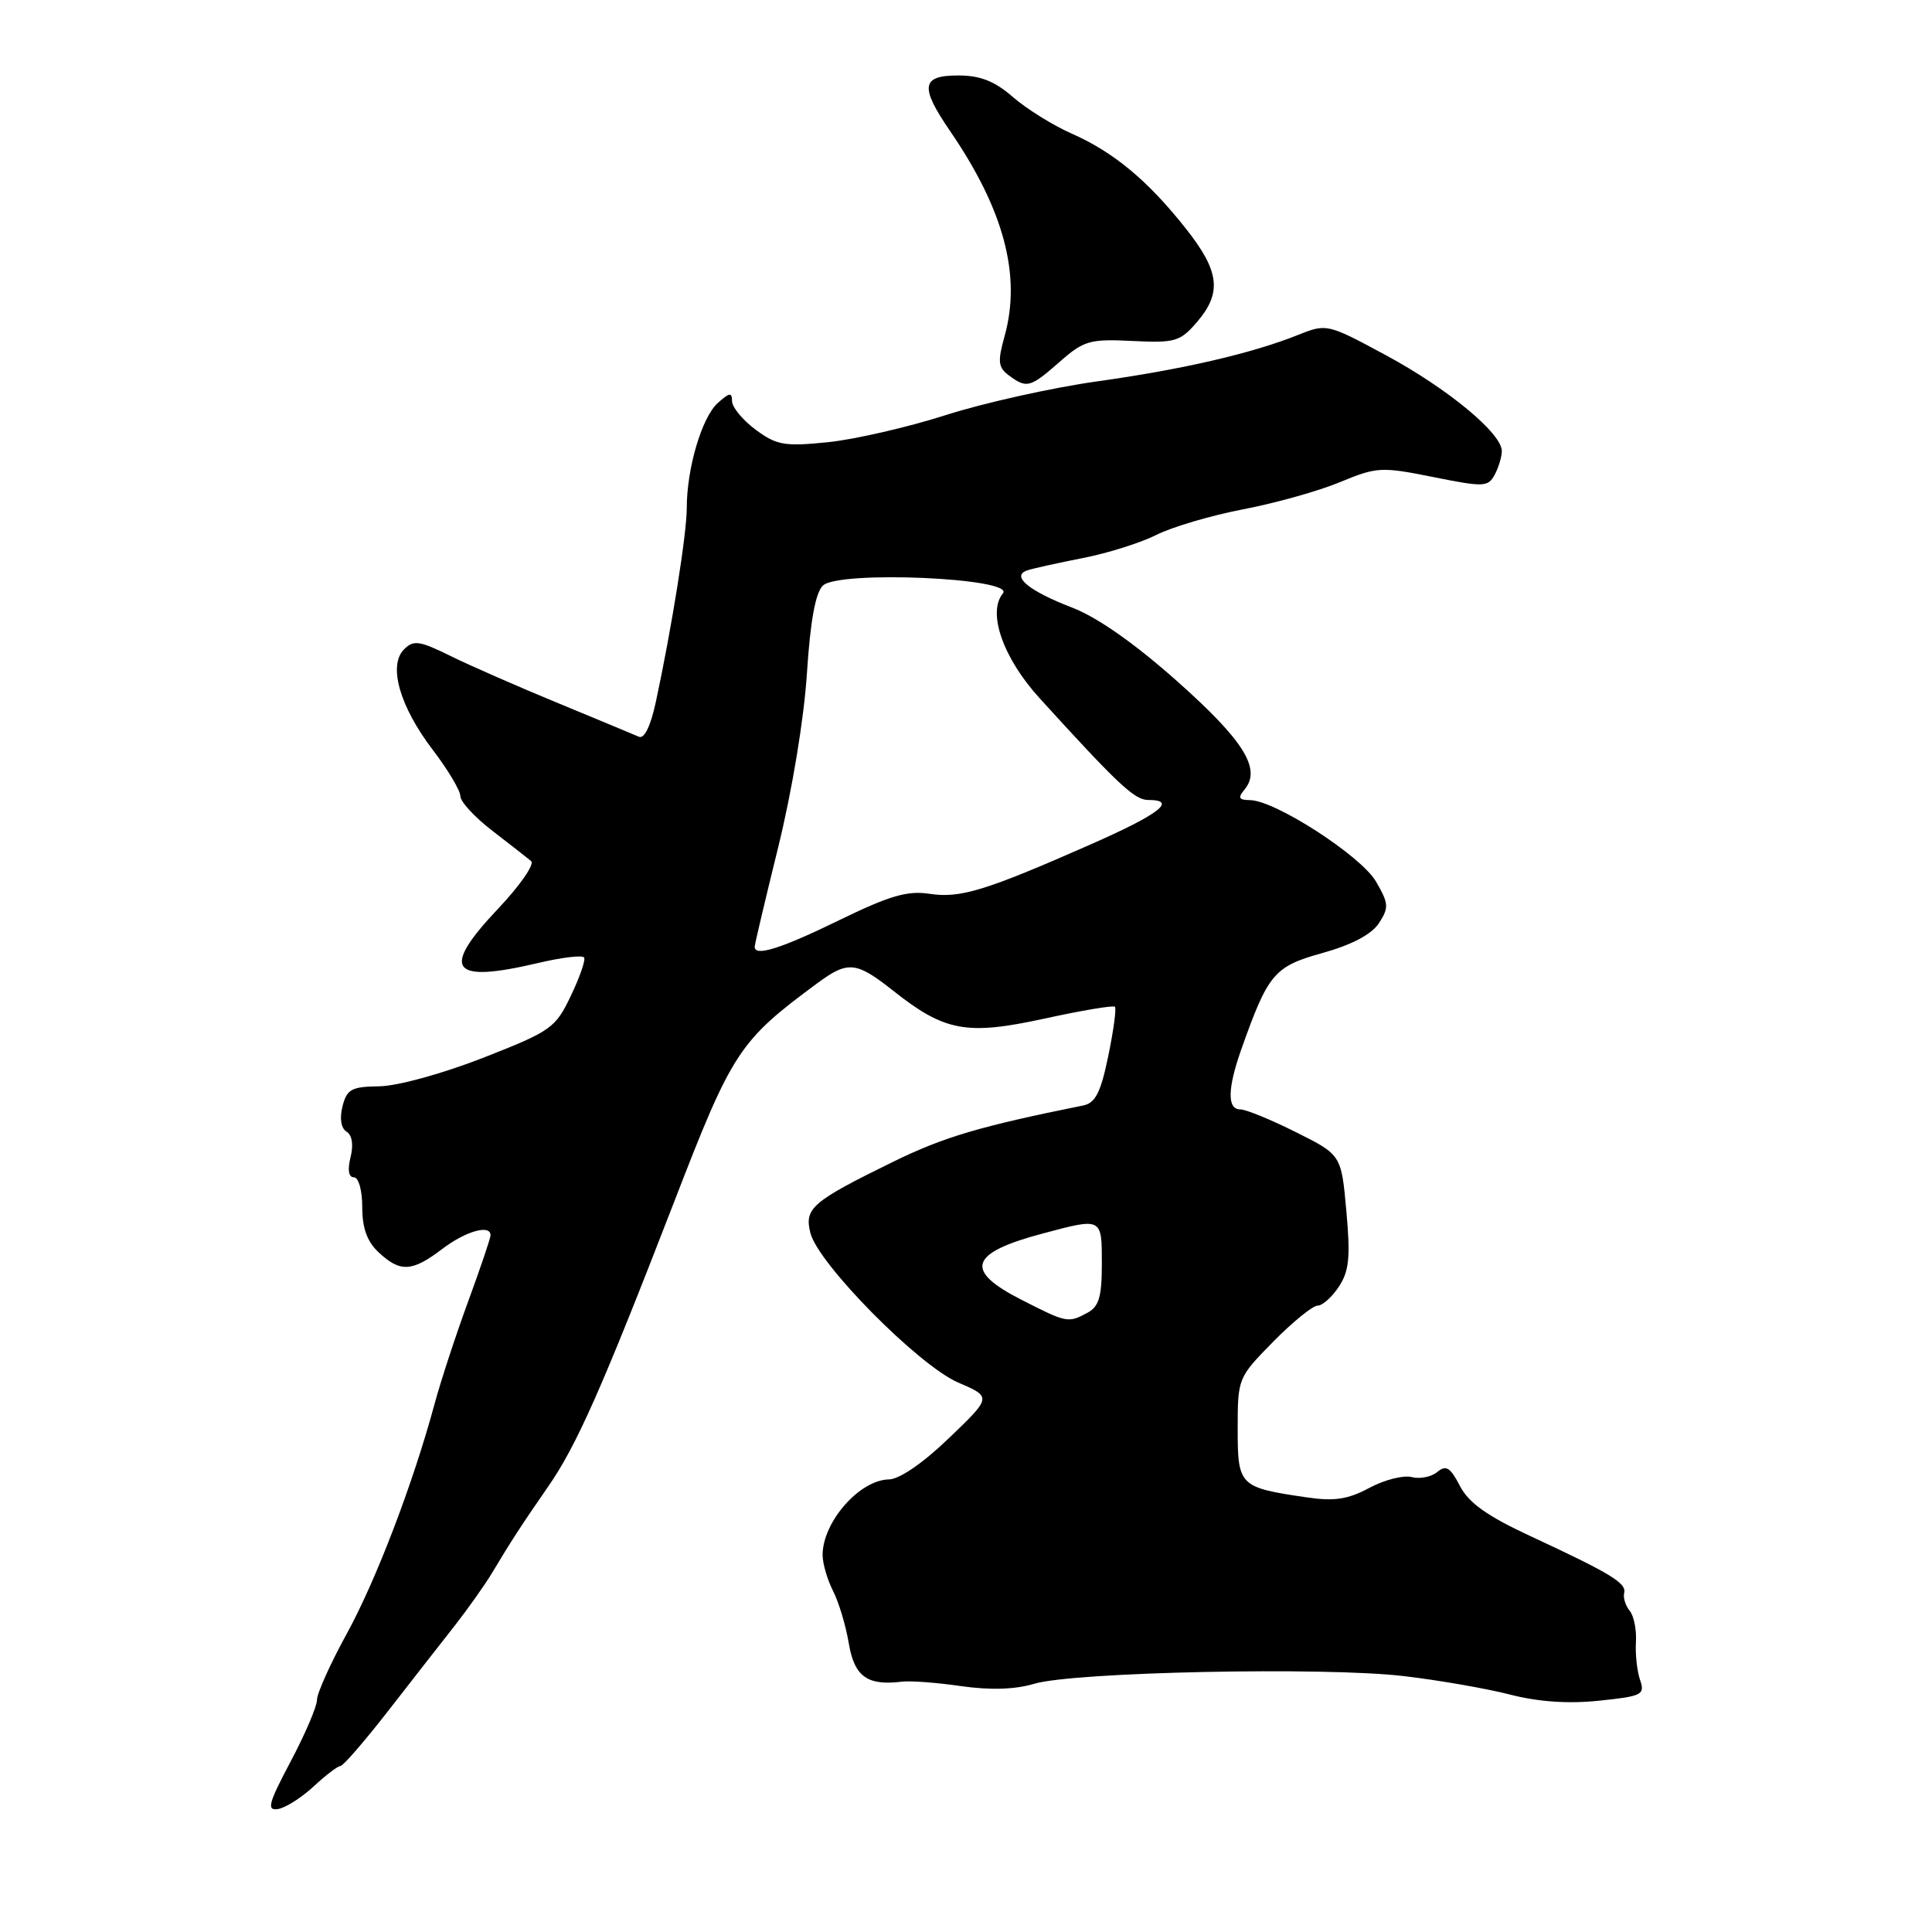 <?xml version="1.0" encoding="UTF-8" standalone="no"?>
<!DOCTYPE svg PUBLIC "-//W3C//DTD SVG 1.1//EN" "http://www.w3.org/Graphics/SVG/1.1/DTD/svg11.dtd" >
<svg xmlns="http://www.w3.org/2000/svg" xmlns:xlink="http://www.w3.org/1999/xlink" version="1.1" viewBox="0 0 256 256">
 <g >
 <path fill="currentColor"
d=" M 41.55 236.72 C 43.16 235.22 44.77 234.00 45.12 234.00 C 45.47 234.00 48.29 230.74 51.40 226.75 C 54.50 222.76 58.49 217.65 60.27 215.39 C 62.04 213.12 64.27 209.97 65.22 208.39 C 67.70 204.23 69.11 202.07 72.62 197.00 C 76.40 191.56 79.78 183.93 89.36 159.17 C 97.06 139.25 97.93 137.94 108.34 130.25 C 112.36 127.29 113.45 127.40 118.32 131.25 C 125.18 136.69 128.06 137.22 138.40 134.97 C 143.32 133.89 147.52 133.19 147.73 133.40 C 147.95 133.61 147.55 136.55 146.85 139.93 C 145.86 144.75 145.15 146.15 143.54 146.48 C 129.88 149.23 125.04 150.66 118.35 153.94 C 107.57 159.22 106.56 160.10 107.38 163.37 C 108.40 167.46 121.73 180.94 126.96 183.19 C 131.42 185.11 131.42 185.11 125.75 190.55 C 122.33 193.85 119.18 196.01 117.79 196.03 C 113.90 196.09 109.00 201.67 109.00 206.04 C 109.00 207.17 109.62 209.31 110.38 210.80 C 111.14 212.28 112.08 215.41 112.47 217.75 C 113.20 222.15 114.93 223.40 119.50 222.83 C 120.60 222.69 124.13 222.95 127.35 223.42 C 131.23 223.97 134.49 223.87 137.04 223.11 C 142.27 221.54 175.53 220.85 186.00 222.09 C 190.68 222.64 197.03 223.75 200.13 224.55 C 203.87 225.51 207.84 225.78 211.90 225.35 C 217.59 224.76 217.99 224.56 217.32 222.61 C 216.92 221.45 216.67 219.18 216.77 217.57 C 216.87 215.96 216.49 214.09 215.94 213.43 C 215.38 212.76 215.06 211.70 215.21 211.08 C 215.55 209.77 213.41 208.48 202.76 203.53 C 197.04 200.87 194.61 199.14 193.45 196.90 C 192.17 194.43 191.61 194.08 190.44 195.05 C 189.66 195.70 188.13 196.00 187.05 195.72 C 185.97 195.44 183.45 196.08 181.45 197.15 C 178.62 198.67 176.81 198.95 173.16 198.41 C 164.20 197.10 164.00 196.90 164.00 189.31 C 164.00 182.62 164.04 182.53 168.71 177.78 C 171.30 175.15 173.95 173.00 174.60 173.00 C 175.24 173.00 176.51 171.86 177.42 170.47 C 178.77 168.42 178.95 166.56 178.40 160.48 C 177.73 153.02 177.73 153.02 171.70 150.01 C 168.39 148.35 165.08 147.00 164.34 147.00 C 162.60 147.00 162.64 144.27 164.46 139.10 C 168.03 129.01 168.82 128.06 175.23 126.28 C 179.13 125.19 181.73 123.82 182.71 122.33 C 184.06 120.26 184.02 119.73 182.32 116.80 C 180.33 113.40 168.96 106.05 165.63 106.02 C 164.13 106.00 163.99 105.72 164.92 104.60 C 167.16 101.89 164.83 98.15 156.04 90.32 C 150.34 85.25 145.42 81.80 142.04 80.50 C 136.29 78.29 133.91 76.31 136.14 75.57 C 136.89 75.32 140.20 74.59 143.50 73.94 C 146.80 73.30 151.18 71.91 153.24 70.87 C 155.30 69.83 160.45 68.31 164.70 67.49 C 168.95 66.68 174.73 65.06 177.55 63.89 C 182.44 61.86 183.03 61.83 189.90 63.21 C 196.63 64.56 197.17 64.54 198.06 62.90 C 198.57 61.93 199.00 60.52 199.00 59.77 C 199.00 57.42 191.82 51.48 183.66 47.08 C 175.91 42.90 175.79 42.87 172.05 44.36 C 165.89 46.83 156.73 48.95 145.27 50.55 C 139.35 51.39 130.39 53.38 125.36 54.99 C 120.33 56.60 113.30 58.22 109.74 58.59 C 103.95 59.18 102.92 59.00 100.13 56.94 C 98.41 55.66 97.00 53.96 97.00 53.16 C 97.00 51.96 96.66 52.00 95.10 53.41 C 92.99 55.32 91.00 62.07 91.00 67.31 C 91.00 70.73 89.03 83.08 86.92 92.93 C 86.22 96.20 85.38 97.95 84.65 97.62 C 84.02 97.34 79.22 95.35 74.00 93.19 C 68.78 91.04 62.36 88.23 59.74 86.94 C 55.58 84.89 54.80 84.77 53.53 86.05 C 51.41 88.19 52.97 93.63 57.35 99.37 C 59.36 102.00 61.00 104.76 61.00 105.49 C 61.00 106.23 62.91 108.30 65.25 110.09 C 67.59 111.89 69.89 113.69 70.38 114.10 C 70.86 114.52 68.89 117.35 66.01 120.40 C 58.34 128.50 59.68 130.34 71.27 127.61 C 74.44 126.86 77.20 126.53 77.40 126.88 C 77.61 127.22 76.81 129.51 75.63 131.97 C 73.60 136.23 73.03 136.63 64.00 140.17 C 58.62 142.27 52.66 143.91 50.27 143.94 C 46.56 143.99 45.96 144.32 45.38 146.61 C 44.98 148.21 45.19 149.50 45.92 149.95 C 46.66 150.41 46.86 151.70 46.45 153.34 C 46.03 155.02 46.19 156.00 46.89 156.00 C 47.52 156.00 48.00 157.73 48.00 159.96 C 48.00 162.75 48.65 164.53 50.19 165.96 C 53.04 168.62 54.61 168.53 58.59 165.50 C 61.69 163.14 65.00 162.19 65.00 163.68 C 65.00 164.05 63.67 167.99 62.04 172.43 C 60.41 176.87 58.41 182.97 57.59 186.00 C 54.74 196.55 49.83 209.41 45.93 216.51 C 43.77 220.45 42.00 224.38 42.00 225.25 C 42.00 226.12 40.43 229.79 38.51 233.41 C 35.57 238.95 35.31 239.94 36.82 239.71 C 37.81 239.56 39.94 238.21 41.55 236.72 Z  M 140.42 47.94 C 143.62 45.12 144.42 44.90 150.05 45.18 C 155.71 45.46 156.38 45.26 158.60 42.68 C 161.94 38.79 161.61 35.95 157.14 30.30 C 152.12 23.94 147.56 20.15 142.00 17.70 C 139.53 16.61 136.02 14.43 134.22 12.86 C 131.79 10.75 129.90 10.00 126.97 10.00 C 122.08 10.00 121.86 11.47 125.86 17.32 C 133.02 27.76 135.35 36.49 133.12 44.51 C 132.17 47.92 132.25 48.68 133.69 49.75 C 136.06 51.50 136.49 51.38 140.42 47.94 Z  M 135.26 172.18 C 127.70 168.32 128.47 166.02 138.19 163.44 C 146.06 161.34 146.00 161.31 146.00 167.46 C 146.00 171.84 145.62 173.14 144.07 173.96 C 141.52 175.33 141.36 175.30 135.26 172.18 Z  M 100.00 125.45 C 100.00 125.14 101.41 119.18 103.13 112.20 C 104.95 104.81 106.54 95.21 106.92 89.24 C 107.37 82.28 108.05 78.54 109.04 77.59 C 111.15 75.56 134.59 76.59 132.89 78.63 C 130.80 81.15 132.90 87.18 137.73 92.49 C 148.11 103.91 150.34 106.00 152.13 106.00 C 156.07 106.00 153.65 107.87 144.45 111.92 C 130.55 118.04 127.23 119.06 123.14 118.43 C 120.22 117.99 117.85 118.69 111.18 121.94 C 103.43 125.72 100.00 126.79 100.00 125.45 Z "/>
</g>
</svg>